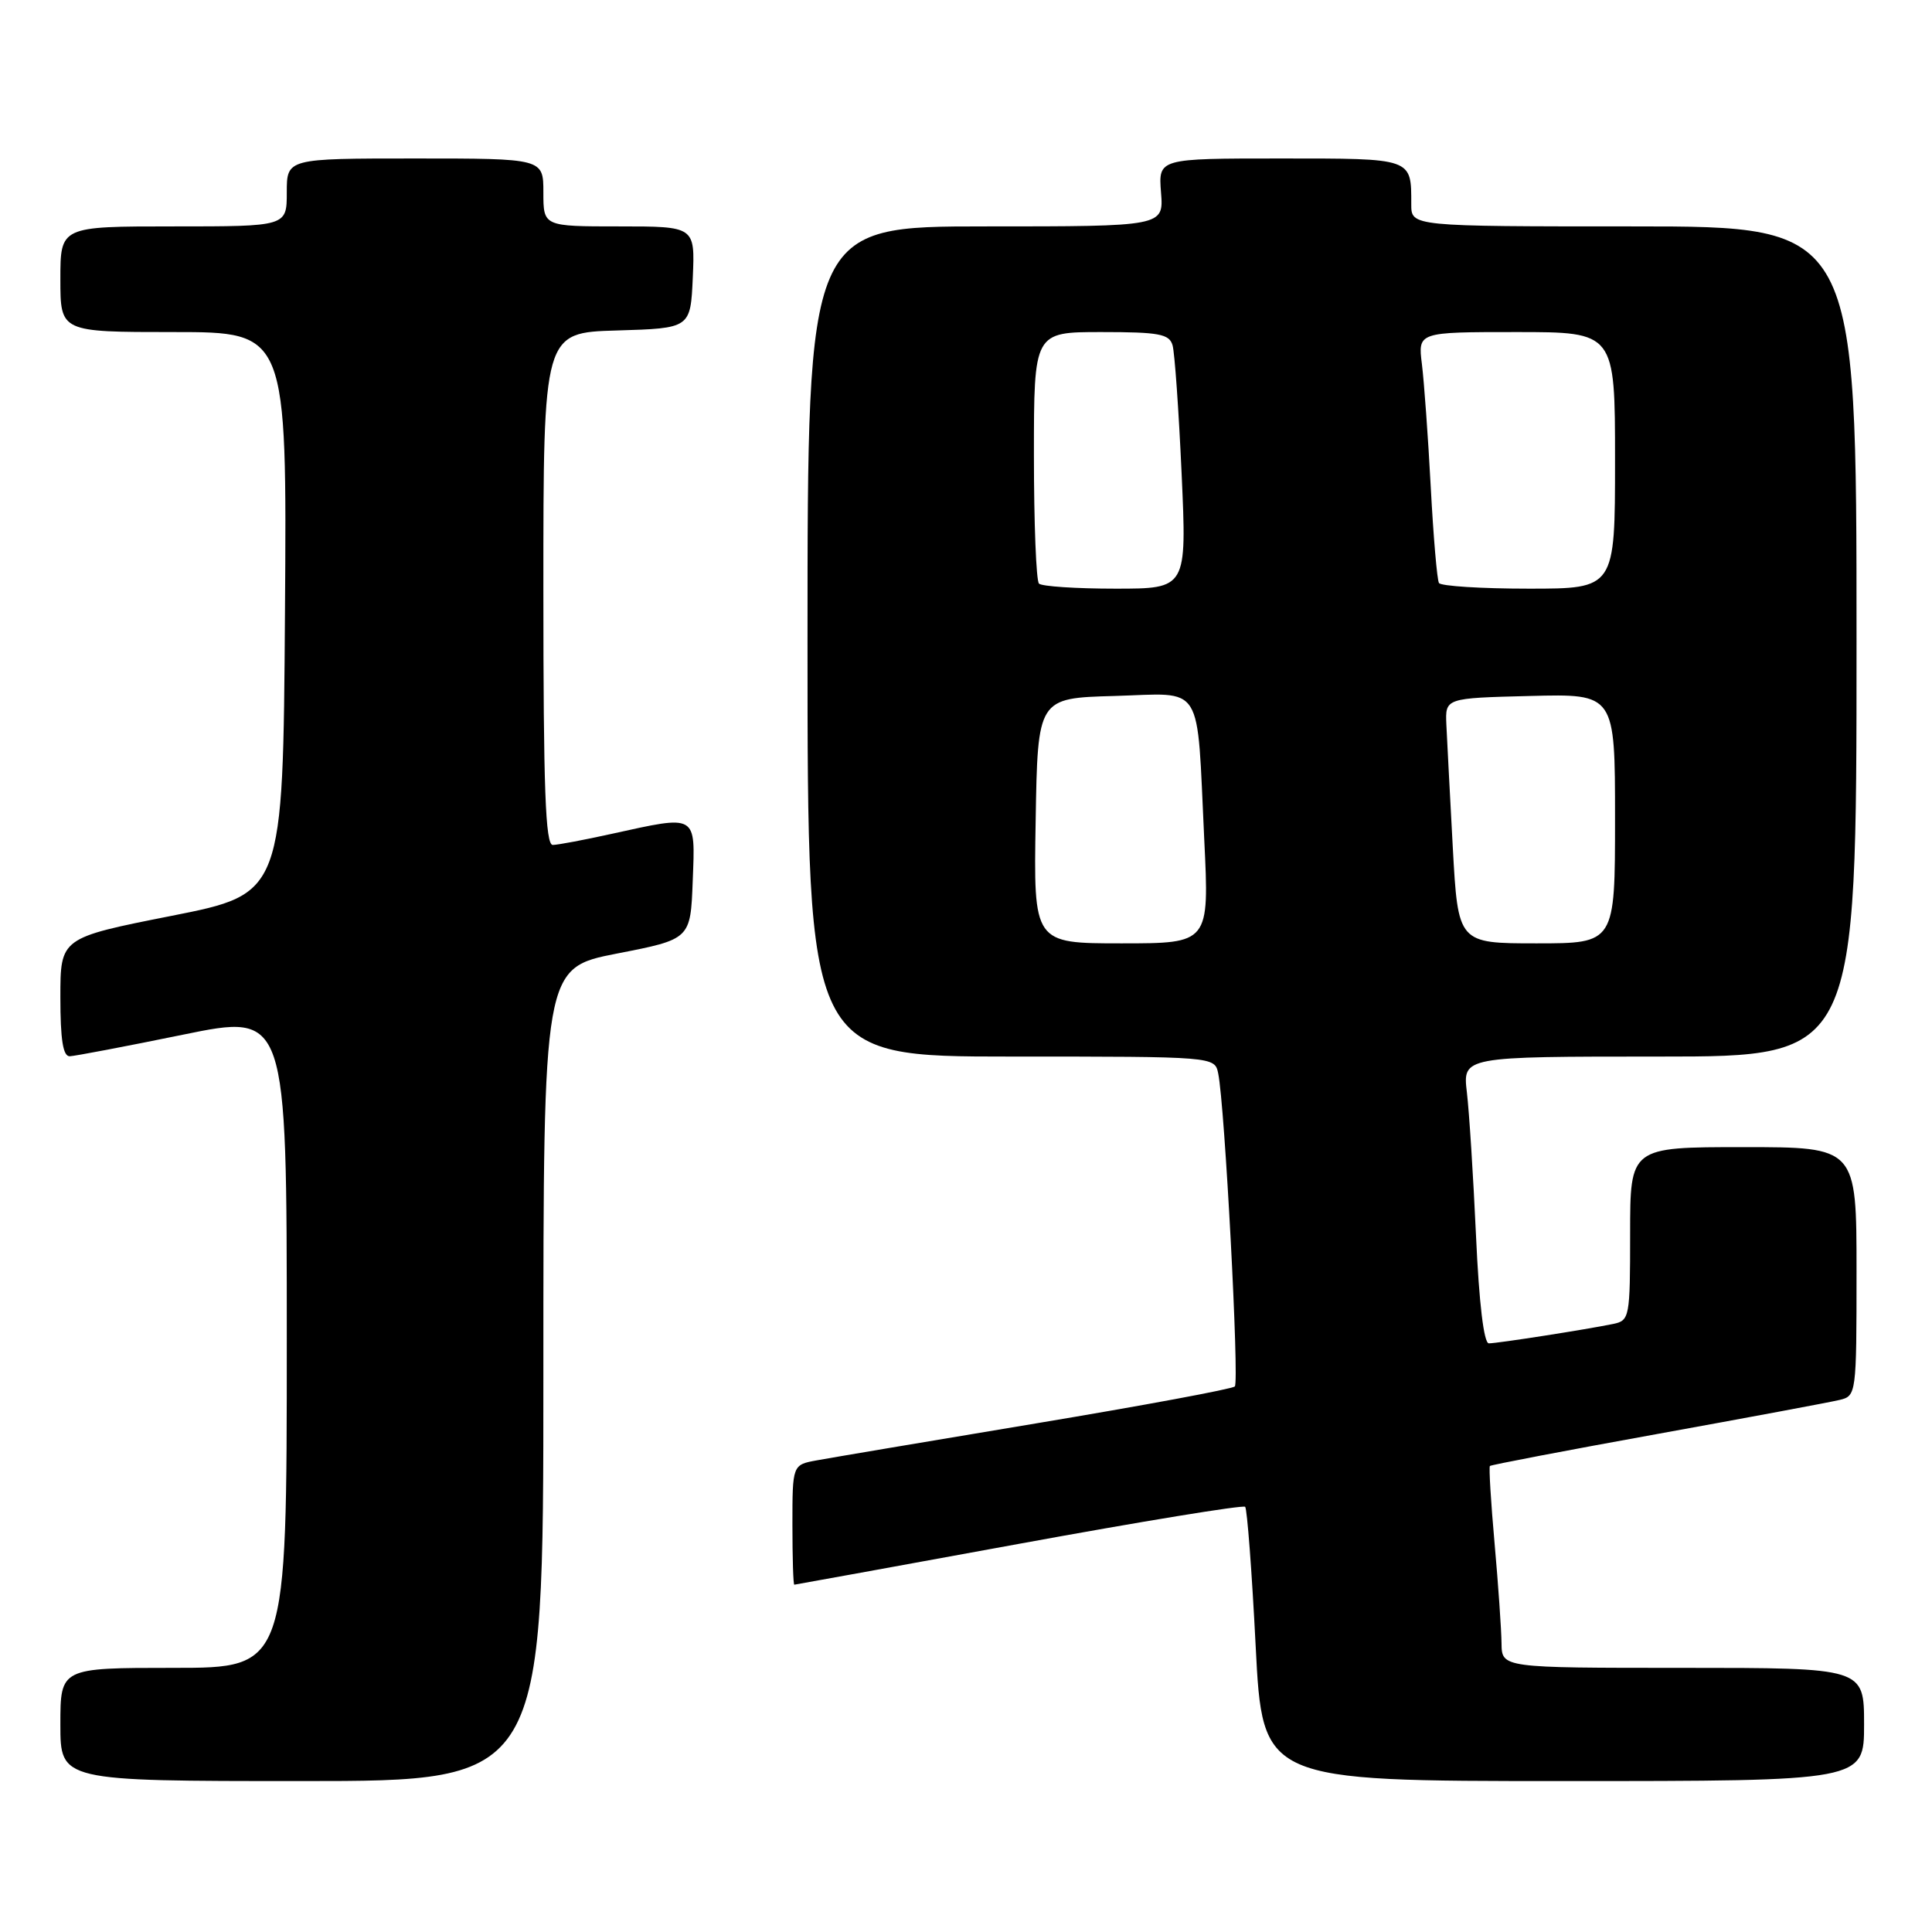 <?xml version="1.0" encoding="UTF-8" standalone="no"?>
<!DOCTYPE svg PUBLIC "-//W3C//DTD SVG 1.1//EN" "http://www.w3.org/Graphics/SVG/1.1/DTD/svg11.dtd" >
<svg xmlns="http://www.w3.org/2000/svg" xmlns:xlink="http://www.w3.org/1999/xlink" version="1.1" viewBox="0 0 256 256">
 <g >
 <path fill="currentColor"
d=" M 72.00 182.13 C 72.00 128.26 72.00 128.26 81.75 126.35 C 91.50 124.45 91.50 124.45 91.79 116.72 C 92.13 107.78 92.47 107.98 81.00 110.50 C 77.42 111.29 73.94 111.95 73.25 111.96 C 72.27 111.99 72.00 104.56 72.00 78.04 C 72.00 44.07 72.00 44.07 81.75 43.79 C 91.50 43.50 91.50 43.50 91.80 36.75 C 92.09 30.00 92.09 30.00 82.05 30.00 C 72.00 30.00 72.00 30.00 72.00 25.50 C 72.00 21.00 72.00 21.00 55.00 21.00 C 38.00 21.00 38.00 21.00 38.00 25.50 C 38.00 30.00 38.00 30.00 23.00 30.00 C 8.00 30.00 8.00 30.00 8.00 37.00 C 8.00 44.00 8.00 44.00 23.01 44.00 C 38.02 44.00 38.02 44.00 37.76 81.21 C 37.50 118.43 37.50 118.43 22.75 121.35 C 8.00 124.27 8.00 124.27 8.00 132.14 C 8.00 137.78 8.35 139.99 9.25 139.96 C 9.94 139.93 16.69 138.65 24.25 137.10 C 38.00 134.28 38.00 134.28 38.00 177.64 C 38.00 221.00 38.00 221.00 23.00 221.00 C 8.00 221.00 8.00 221.00 8.00 228.50 C 8.00 236.00 8.00 236.00 40.00 236.00 C 72.00 236.00 72.00 236.00 72.00 182.13 Z  M 247.00 228.50 C 247.00 221.00 247.00 221.00 223.00 221.00 C 199.00 221.00 199.00 221.00 198.96 217.75 C 198.94 215.96 198.53 210.00 198.04 204.51 C 197.55 199.02 197.27 194.40 197.42 194.25 C 197.57 194.10 207.55 192.19 219.60 190.01 C 231.64 187.83 242.51 185.80 243.75 185.50 C 245.97 184.97 246.00 184.75 246.00 168.48 C 246.00 152.00 246.00 152.00 231.00 152.00 C 216.00 152.00 216.00 152.00 216.00 163.48 C 216.00 174.58 215.93 174.98 213.75 175.43 C 210.21 176.16 198.45 178.00 197.28 178.00 C 196.62 178.00 195.98 172.68 195.58 163.75 C 195.22 155.91 194.68 147.36 194.37 144.75 C 193.81 140.00 193.81 140.00 219.91 140.00 C 246.00 140.00 246.00 140.00 246.00 85.00 C 246.00 30.00 246.00 30.00 216.50 30.00 C 187.00 30.00 187.00 30.00 187.00 27.08 C 187.00 20.90 187.28 21.00 169.64 21.00 C 153.49 21.00 153.49 21.00 153.84 25.50 C 154.20 30.00 154.20 30.00 130.60 30.00 C 107.00 30.00 107.00 30.00 107.00 85.00 C 107.00 140.00 107.00 140.00 133.98 140.00 C 160.96 140.00 160.96 140.00 161.42 142.25 C 162.29 146.45 164.23 183.10 163.62 183.71 C 163.29 184.05 151.42 186.25 137.26 188.61 C 123.09 190.97 110.04 193.17 108.25 193.50 C 105.00 194.09 105.00 194.09 105.00 202.05 C 105.00 206.42 105.11 209.99 105.25 209.98 C 105.39 209.97 118.78 207.54 135.00 204.57 C 151.22 201.60 164.72 199.39 164.99 199.66 C 165.25 199.92 165.88 208.21 166.38 218.07 C 167.29 236.00 167.29 236.00 207.14 236.00 C 247.00 236.00 247.00 236.00 247.00 228.50 Z  M 137.23 108.75 C 137.50 92.50 137.50 92.50 147.66 92.22 C 159.67 91.88 158.55 90.08 159.57 111.25 C 160.24 125.00 160.24 125.00 148.60 125.00 C 136.95 125.00 136.95 125.00 137.23 108.75 Z  M 192.50 112.25 C 192.12 105.24 191.74 97.92 191.65 96.00 C 191.50 92.50 191.50 92.50 202.75 92.22 C 214.00 91.93 214.00 91.93 214.00 108.47 C 214.00 125.00 214.00 125.00 203.60 125.00 C 193.20 125.00 193.20 125.00 192.50 112.25 Z  M 137.67 77.33 C 137.30 76.97 137.00 69.32 137.00 60.33 C 137.00 44.00 137.00 44.00 145.93 44.00 C 153.58 44.00 154.94 44.25 155.37 45.75 C 155.65 46.71 156.19 54.36 156.57 62.75 C 157.26 78.00 157.26 78.00 147.79 78.00 C 142.59 78.00 138.03 77.70 137.67 77.33 Z  M 190.67 77.25 C 190.42 76.84 189.93 71.10 189.58 64.50 C 189.23 57.90 188.70 50.59 188.41 48.25 C 187.88 44.00 187.88 44.00 200.94 44.00 C 214.00 44.00 214.00 44.00 214.00 61.00 C 214.00 78.00 214.00 78.00 202.56 78.00 C 196.27 78.00 190.91 77.66 190.67 77.25 Z "/>
</g>
</svg>